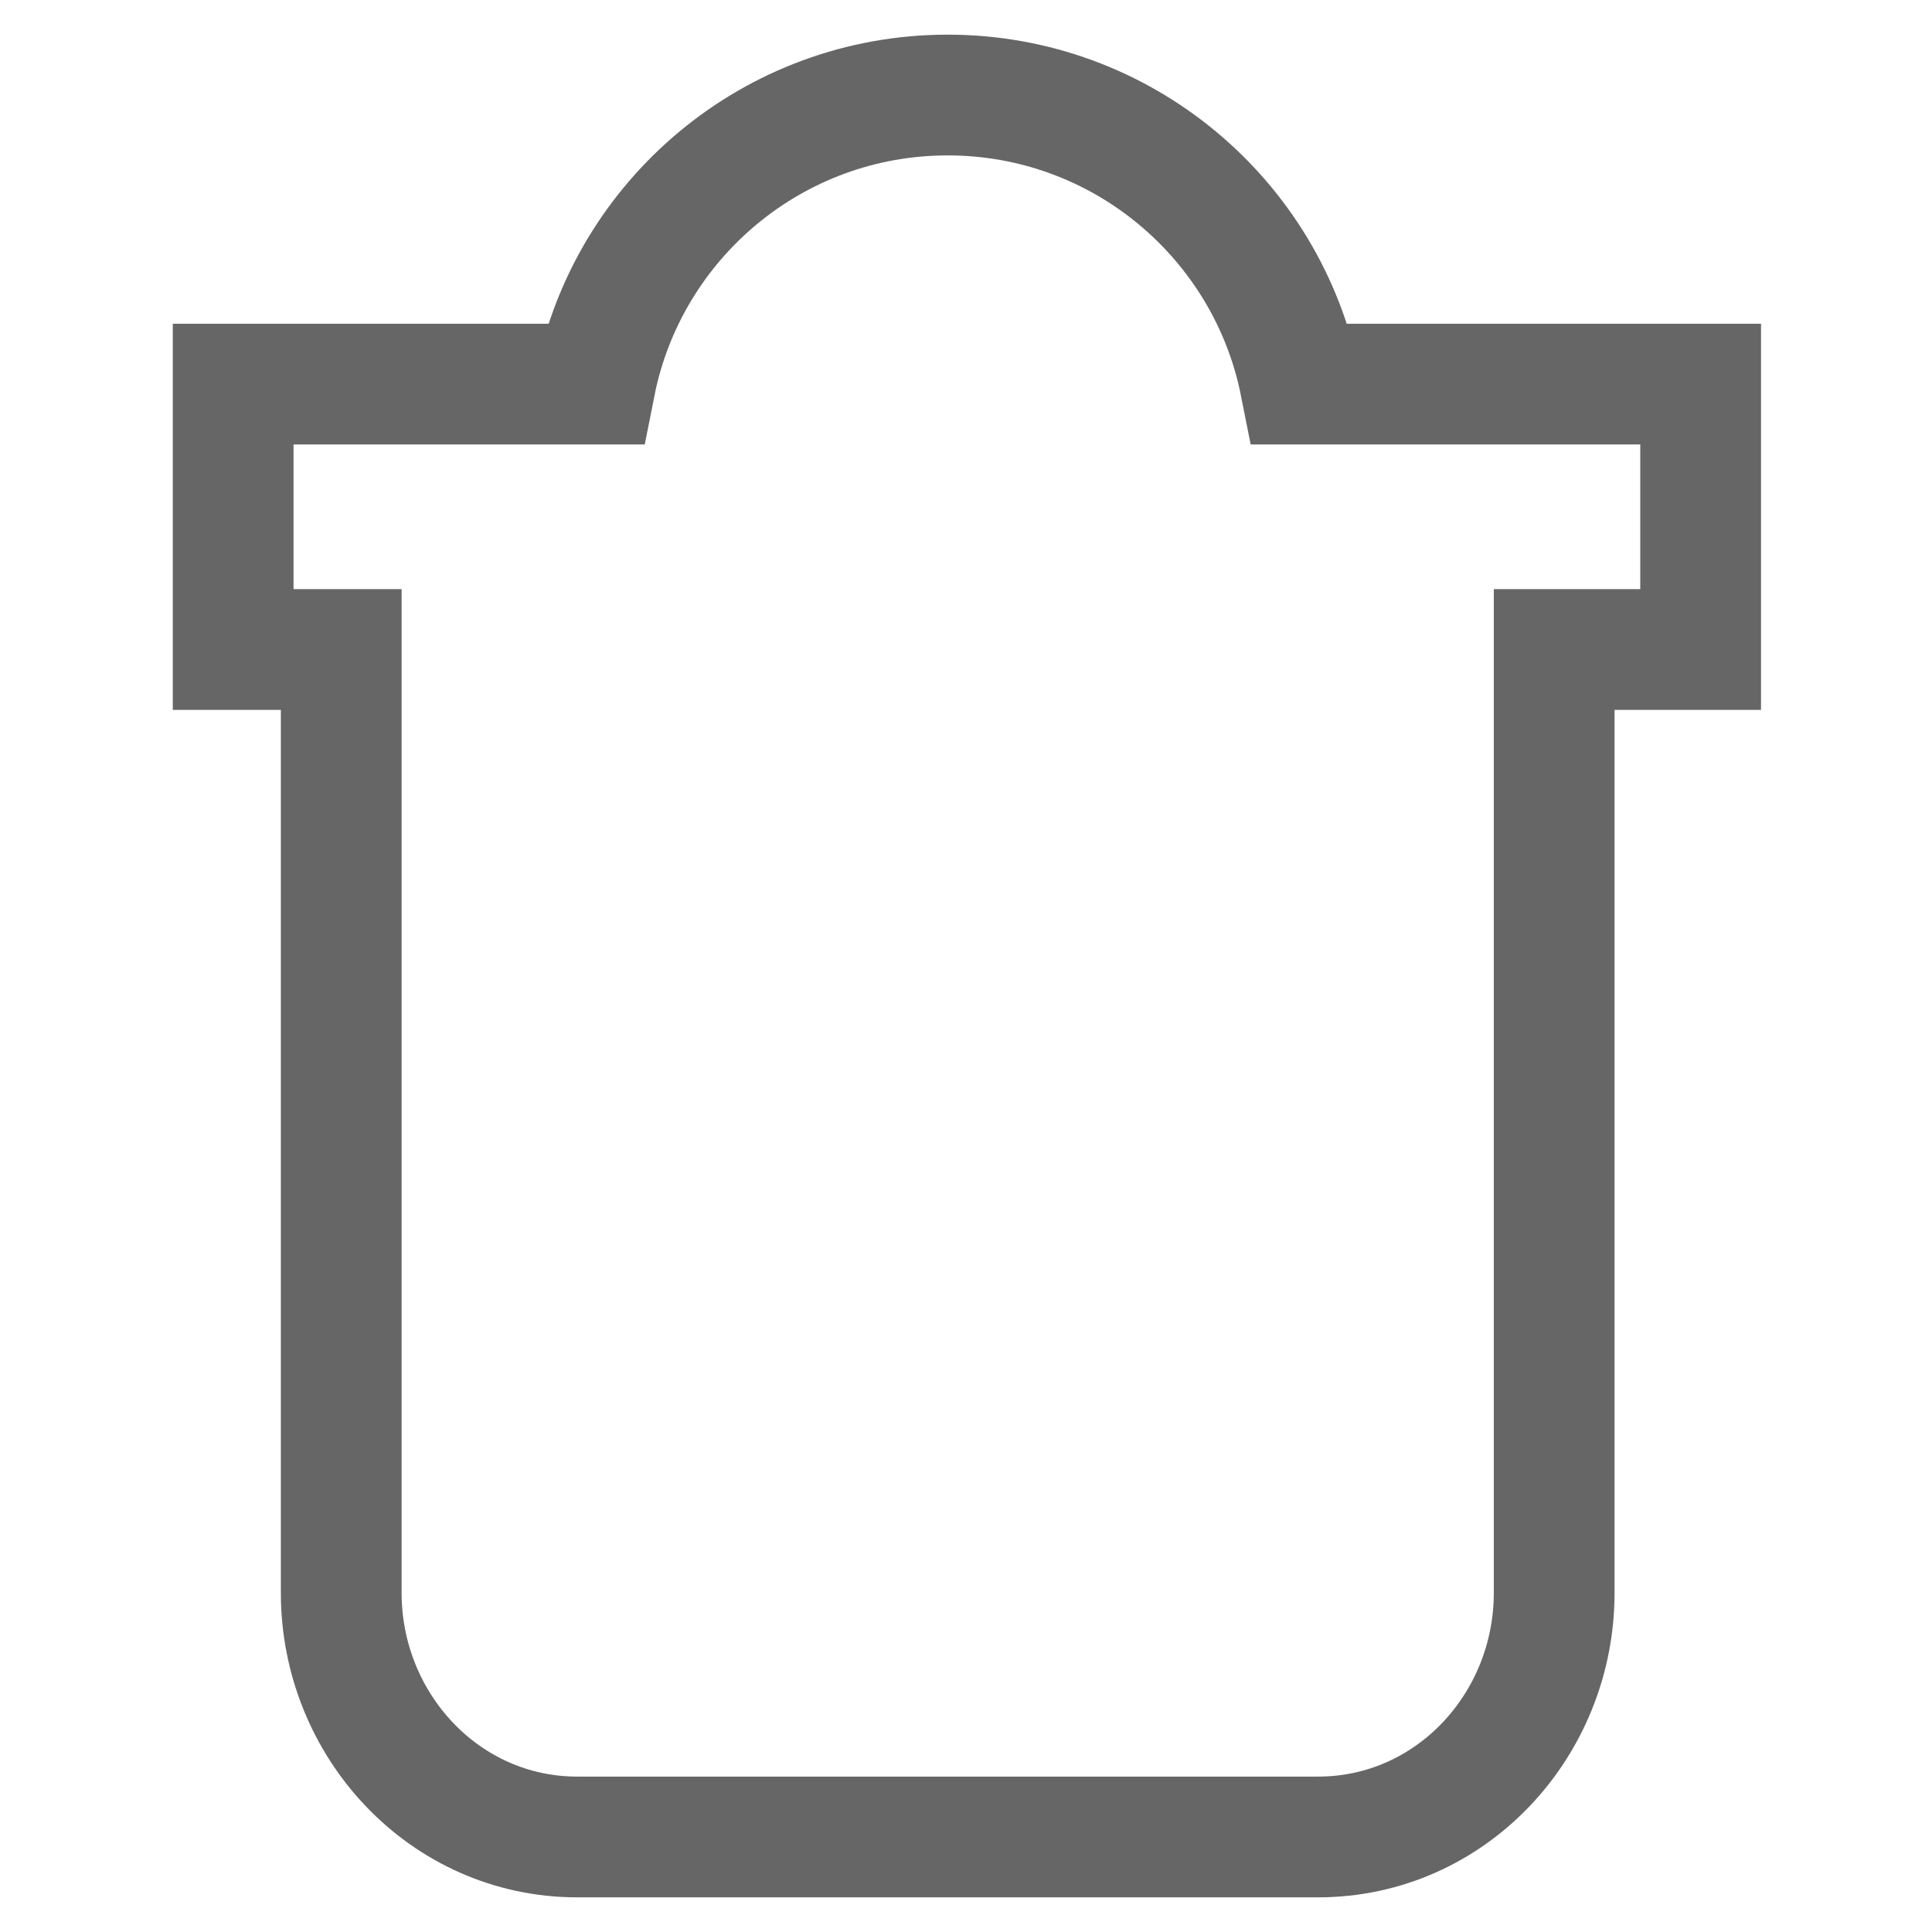 <svg width="16" height="16" viewBox="0 0 16 16" fill="none" xmlns="http://www.w3.org/2000/svg">
<path d="M14.084 3.681V3.181H13.584H10.768C10.497 1.816 9.293 0.787 7.848 0.787C6.404 0.787 5.2 1.816 4.929 3.181H2.431H1.931V3.681V4.879V5.379H2.431H2.826V5.775V13.192C2.826 14.287 3.681 15.213 4.781 15.213H10.915C12.016 15.213 12.871 14.287 12.871 13.192V5.775V5.379H13.584H14.084V4.879V3.681Z" stroke="black" stroke-opacity="0.6"/>
</svg>
